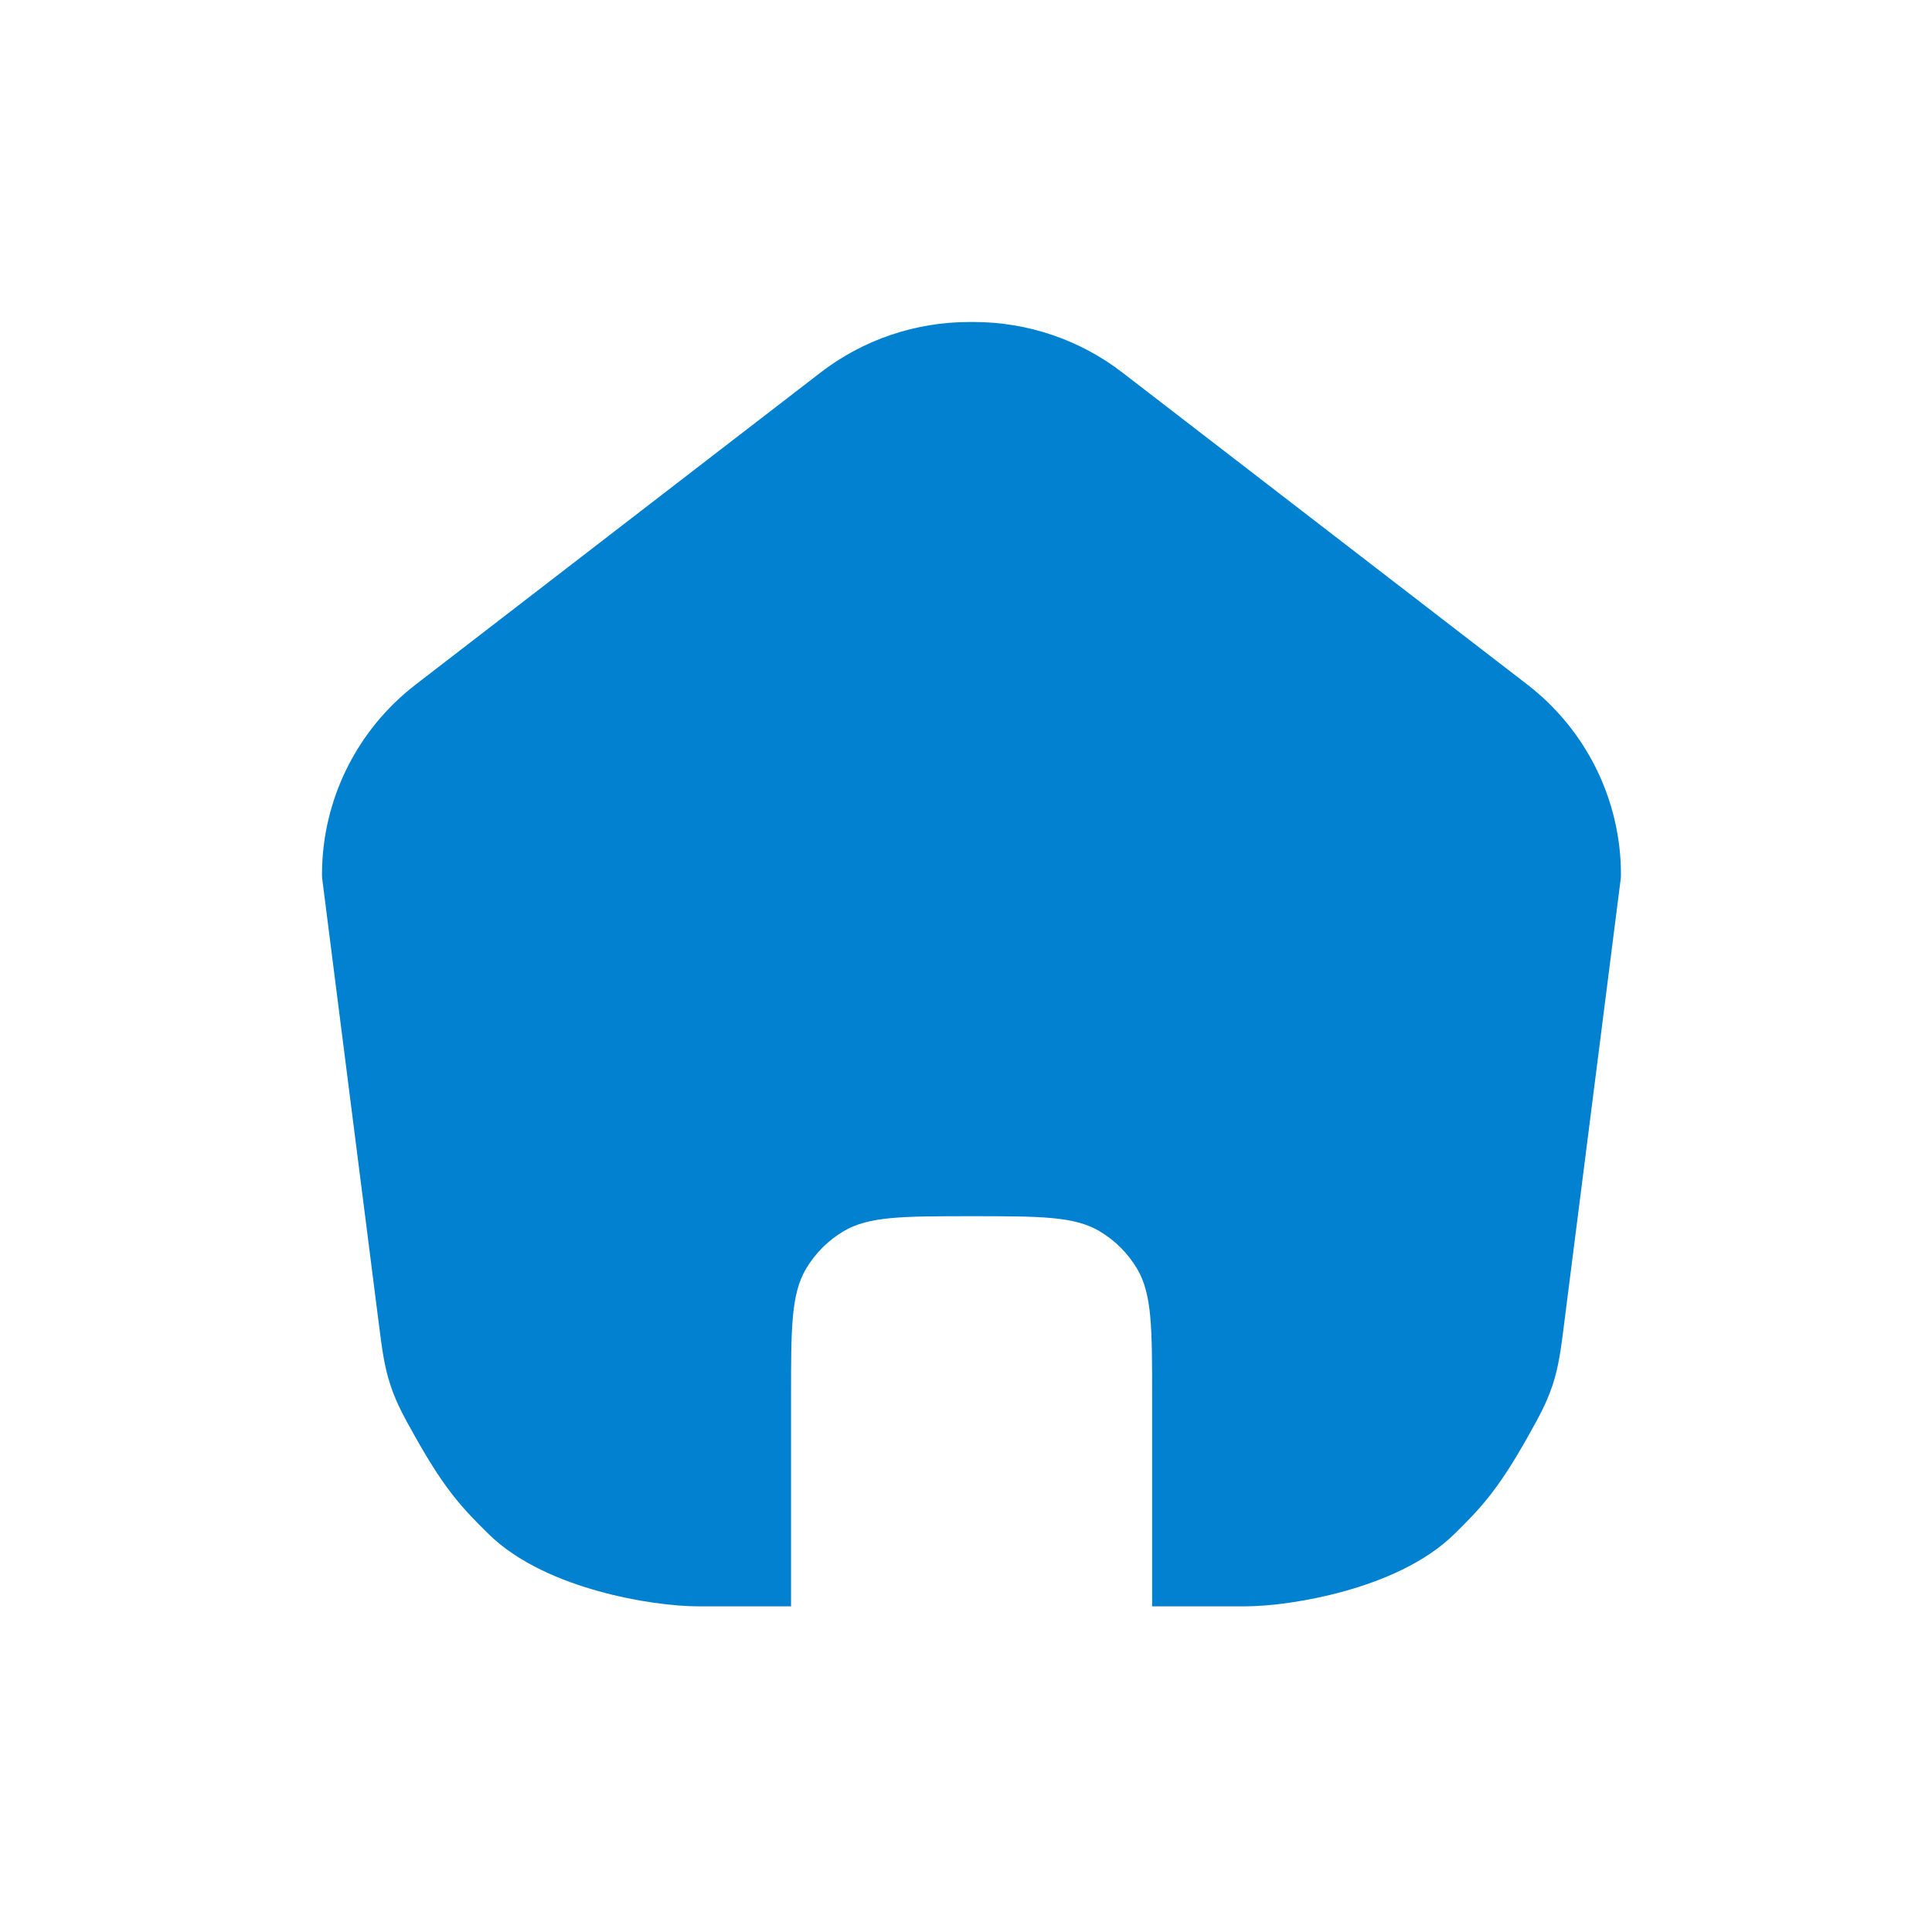 <svg width="36" height="36" viewBox="0 0 36 36" fill="none" xmlns="http://www.w3.org/2000/svg">
<path fill-rule="evenodd" clip-rule="evenodd" d="M21.468 29.932V26.026C21.468 24.75 21.468 24.113 21.188 23.641C21.017 23.353 20.776 23.113 20.489 22.942C20.017 22.662 19.379 22.662 18.104 22.662C16.828 22.662 16.191 22.662 15.719 22.942C15.431 23.113 15.191 23.353 15.02 23.641C14.74 24.113 14.74 24.75 14.74 26.026V29.932H13.013C12.563 29.932 11.859 29.846 11.152 29.649C10.461 29.457 9.652 29.128 9.092 28.573C8.642 28.127 8.308 27.79 7.752 26.799L7.732 26.764L7.732 26.764C7.53 26.404 7.388 26.151 7.274 25.806C7.16 25.462 7.117 25.127 7.057 24.648L7.049 24.59L6.006 16.39C6.002 16.359 6 16.327 6 16.296C6 14.909 6.646 13.601 7.749 12.753L15.288 6.943L15.288 6.943C16.081 6.331 17.057 6 18.06 6L18.102 6L18.144 6C19.147 6 20.123 6.331 20.916 6.943L20.916 6.943L28.456 12.753C29.558 13.601 30.204 14.909 30.204 16.296C30.204 16.327 30.203 16.359 30.198 16.39L29.155 24.59L29.148 24.648C29.087 25.127 29.045 25.462 28.931 25.806C28.817 26.151 28.674 26.404 28.473 26.764L28.473 26.764L28.453 26.799C27.896 27.79 27.563 28.127 27.112 28.573C26.552 29.128 25.744 29.457 25.052 29.649C24.346 29.846 23.642 29.932 23.191 29.932H21.468Z" fill="#0281D1"/>
</svg>
